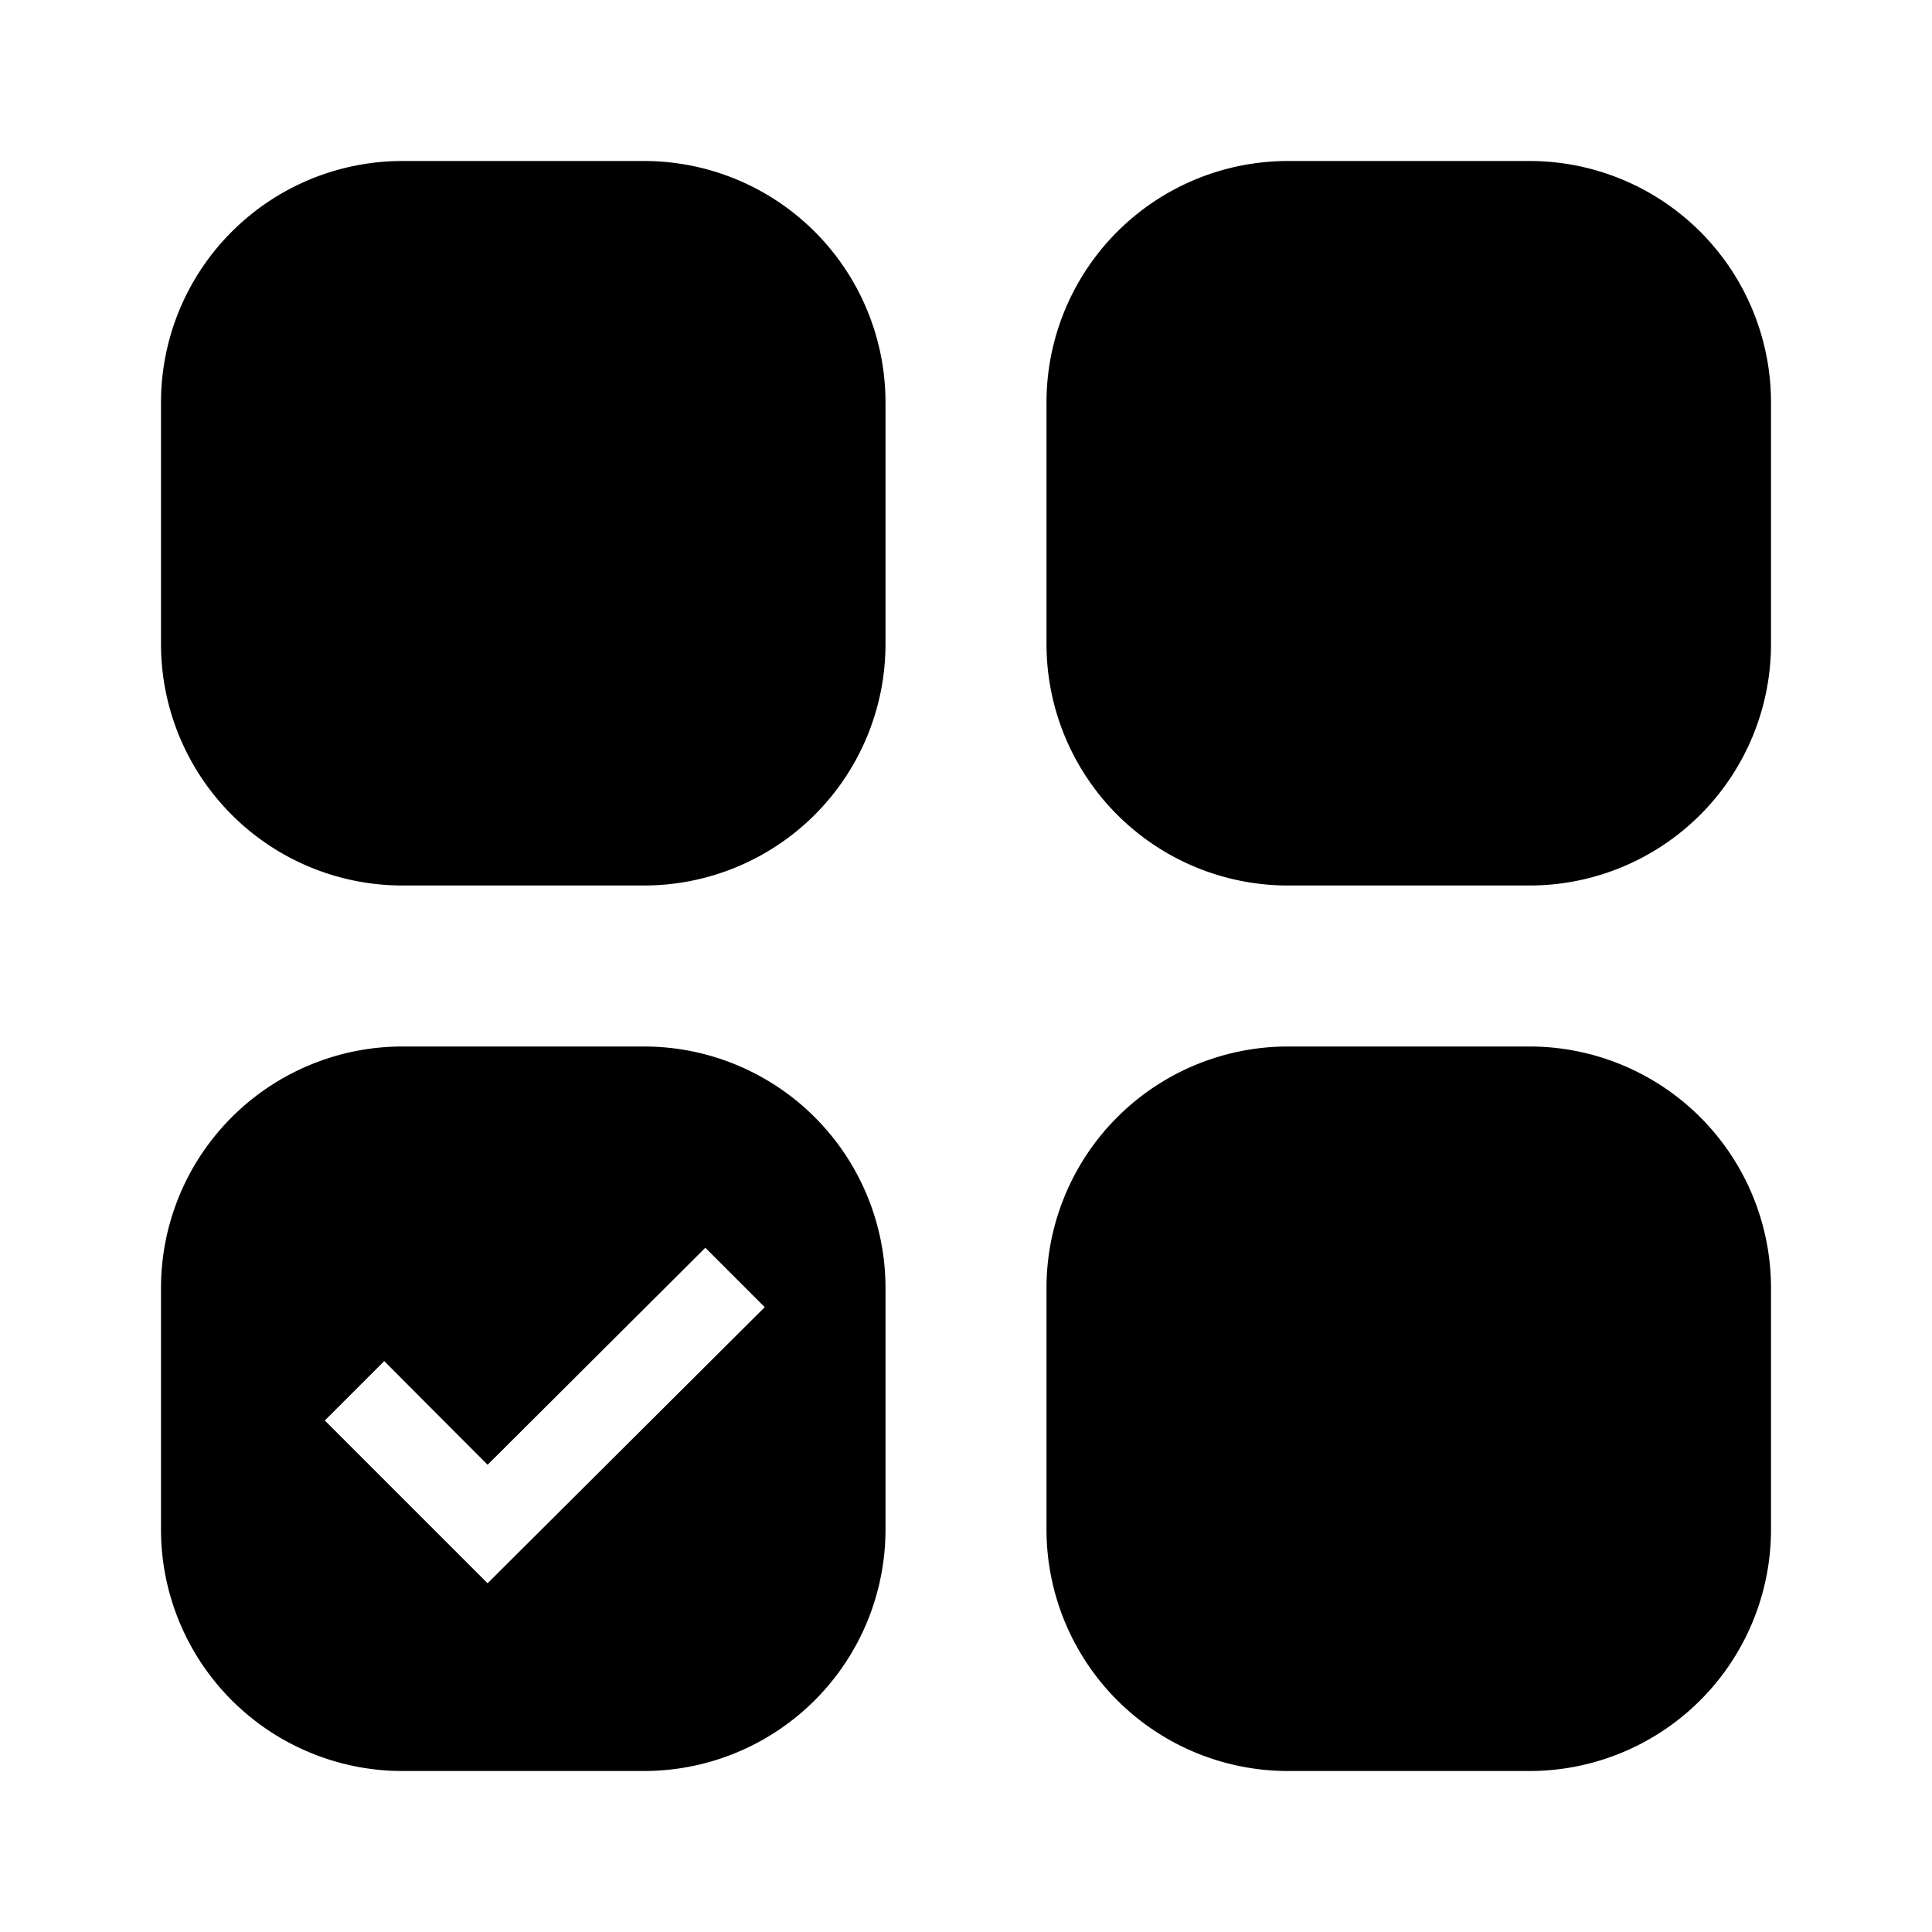 <svg id="icons" xmlns="http://www.w3.org/2000/svg" viewBox="0 0 24 24"><path d="M8 22H5a3 3 0 0 1-3-3v-3a3 3 0 0 1 3-3h3a3 3 0 0 1 3 3v3a3 3 0 0 1-3 3zm14-3v-3a3 3 0 0 0-3-3h-3a3 3 0 0 0-3 3v3a3 3 0 0 0 3 3h3a3 3 0 0 0 3-3zm0-11V5a3 3 0 0 0-3-3h-3a3 3 0 0 0-3 3v3a3 3 0 0 0 3 3h3a3 3 0 0 0 3-3zM11 8V5a3 3 0 0 0-3-3H5a3 3 0 0 0-3 3v3a3 3 0 0 0 3 3h3a3 3 0 0 0 3-3zM6.057 19.668l3.443-3.43-.738-.738-2.705 2.696-1.284-1.288-.738.738z"/></svg>